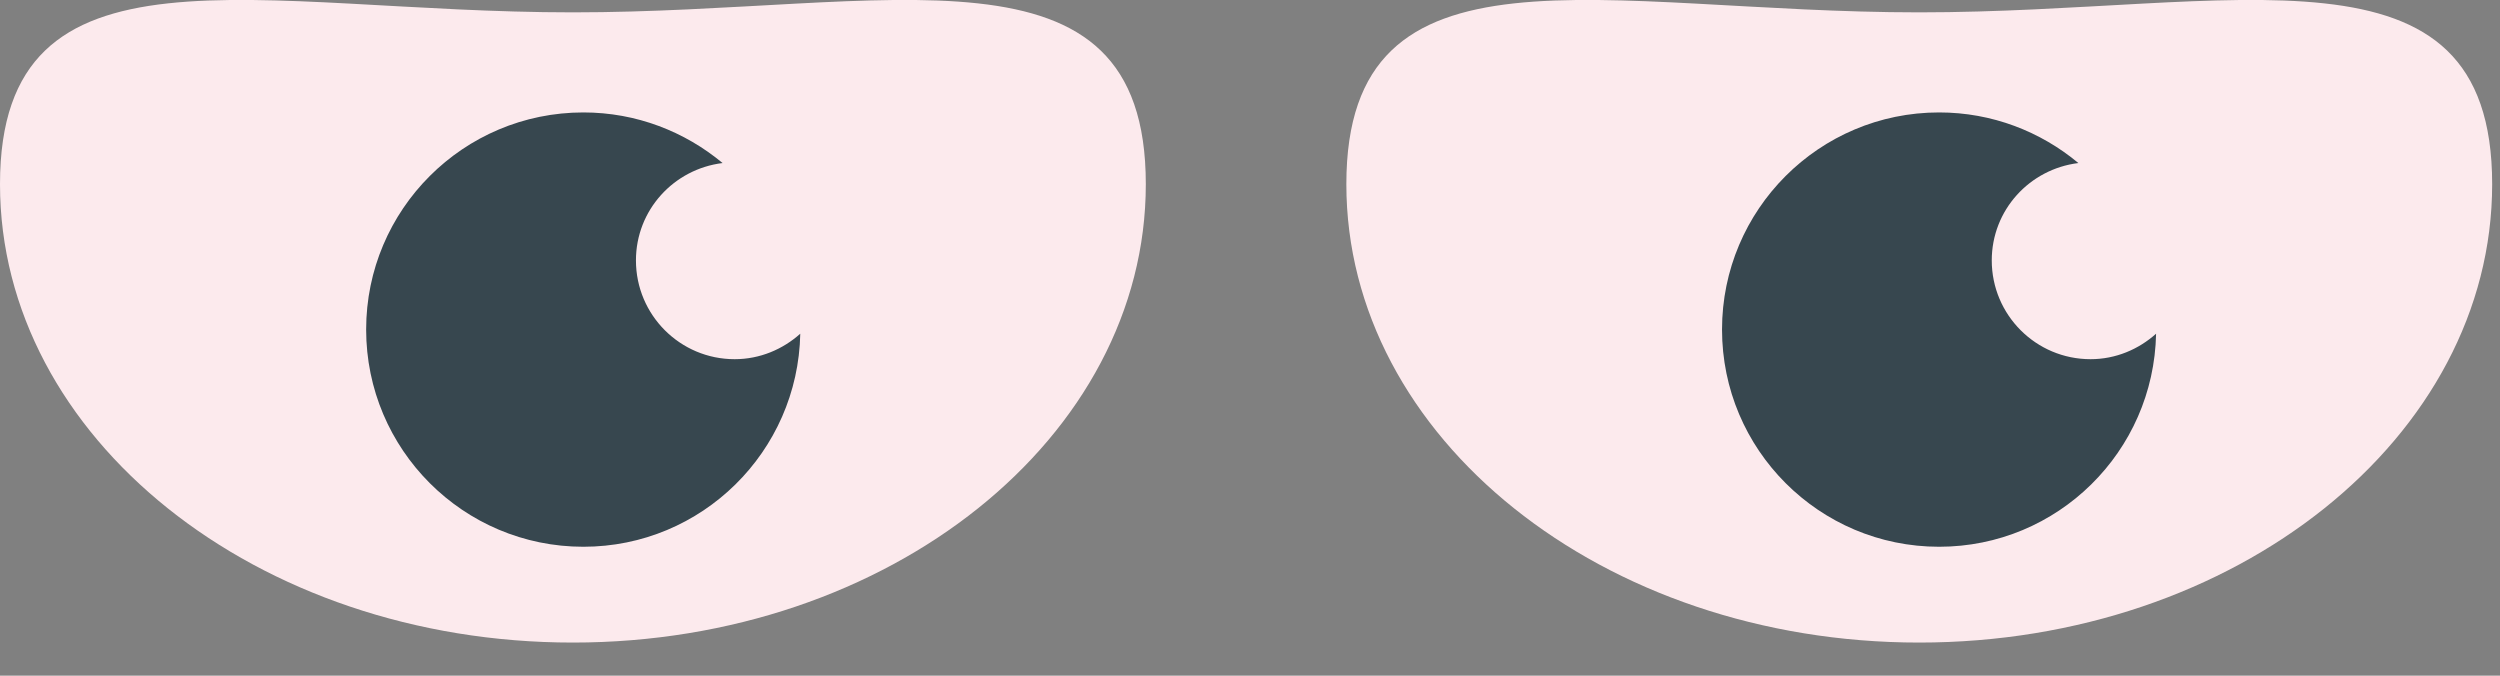 <?xml version="1.0" encoding="UTF-8" standalone="no"?>
<!DOCTYPE svg PUBLIC "-//W3C//DTD SVG 1.1//EN" "http://www.w3.org/Graphics/SVG/1.1/DTD/svg11.dtd">
<svg width="100%" height="100%" viewBox="0 0 37 10" version="1.1" xmlns="http://www.w3.org/2000/svg" xmlns:xlink="http://www.w3.org/1999/xlink" xml:space="preserve" xmlns:serif="http://www.serif.com/" style="fill-rule:evenodd;clip-rule:evenodd;stroke-linejoin:round;stroke-miterlimit:2;">
    <rect x="0" y="0" width="37" height="10" fill="#808080" stroke="none"/>
    <g transform="matrix(1,0,0,1,-381.443,-313.591)">
        <g transform="matrix(0,-1,-1,0,388.402,309.358)">
            <path d="M-6.959,-9.999C-10.707,-9.999 -13.743,-6.203 -13.743,-1.519C-13.743,3.162 -10.707,6.959 -6.959,6.959C-3.214,6.959 -4.416,3.162 -4.416,-1.519C-4.416,-6.203 -3.214,-9.999 -6.959,-9.999" style="fill:rgb(252,234,237);fill-rule:nonzero;"/>
        </g>
        <g transform="matrix(0,-1,-1,0,408.328,309.358)">
            <path d="M-6.959,-9.999C-10.707,-9.999 -13.743,-6.203 -13.743,-1.519C-13.743,3.165 -10.707,6.959 -6.959,6.959C-3.214,6.959 -4.416,3.165 -4.416,-1.519C-4.416,-6.203 -3.214,-9.999 -6.959,-9.999" style="fill:rgb(252,234,237);fill-rule:nonzero;"/>
        </g>
        <g transform="matrix(1,0,0,1,392.316,318.031)">
            <path d="M0,0.876C-0.807,0.876 -1.461,0.222 -1.461,-0.586C-1.461,-1.331 -0.901,-1.938 -0.179,-2.027C-0.738,-2.493 -1.456,-2.776 -2.239,-2.776C-4.015,-2.776 -5.454,-1.337 -5.454,0.437C-5.454,2.212 -4.015,3.652 -2.239,3.652C-0.486,3.652 0.937,2.245 0.971,0.499C0.712,0.73 0.374,0.876 0,0.876" style="fill:rgb(55,71,79);fill-rule:nonzero;"/>
        </g>
        <g transform="matrix(1,0,0,1,412.383,318.031)">
            <path d="M0,0.876C-0.807,0.876 -1.462,0.222 -1.462,-0.586C-1.462,-1.331 -0.902,-1.938 -0.18,-2.027C-0.739,-2.493 -1.457,-2.776 -2.241,-2.776C-4.016,-2.776 -5.454,-1.337 -5.454,0.437C-5.454,2.212 -4.016,3.652 -2.241,3.652C-0.487,3.652 0.936,2.245 0.97,0.499C0.711,0.73 0.374,0.876 0,0.876" style="fill:rgb(55,71,79);fill-rule:nonzero;"/>
        </g>
    </g>
</svg>
